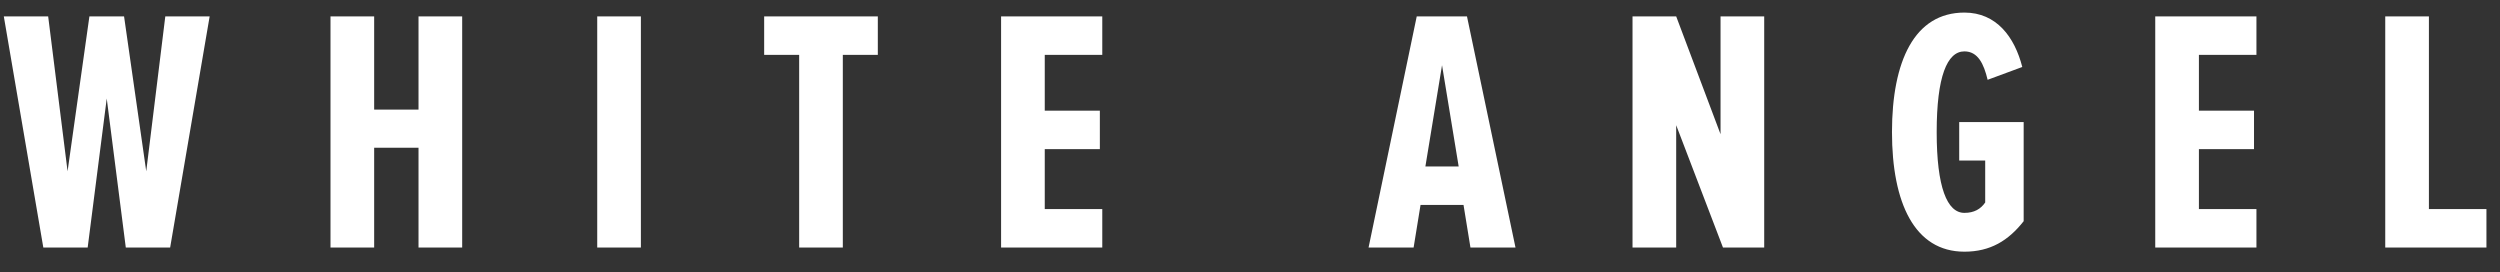 <?xml version="1.0" encoding="UTF-8"?>
<svg width="101px" height="11px" viewBox="0 0 101 11" version="1.1" xmlns="http://www.w3.org/2000/svg" xmlns:xlink="http://www.w3.org/1999/xlink">
    <rect x="0" y="0" width="101" height="11" fill="#333333" stroke="none"/>
    <!-- Generator: Sketch 51.3 (57544) - http://www.bohemiancoding.com/sketch -->
    <title>3</title>
    <desc>Created with Sketch.</desc>
    <defs></defs>
    <g id="IOS" stroke="none" stroke-width="1" fill="none" fill-rule="evenodd">
        <g id="3" fill="#FFFFFF">
            <path d="M6.874,10 L5.082,10 L4.312,3.98 L3.542,10 L1.75,10 L0.154,0.662 L1.946,0.662 L2.73,6.92 L3.612,0.662 L5.012,0.662 L5.908,6.92 L6.678,0.662 L8.47,0.662 L6.874,10 Z M18.672,10 L16.908,10 L16.908,5.968 L15.116,5.968 L15.116,10 L13.352,10 L13.352,0.662 L15.116,0.662 L15.116,4.428 L16.908,4.428 L16.908,0.662 L18.672,0.662 L18.672,10 Z M25.892,10 L24.128,10 L24.128,0.662 L25.892,0.662 L25.892,10 Z M34.05,10 L32.286,10 L32.286,2.216 L30.872,2.216 L30.872,0.662 L35.464,0.662 L35.464,2.216 L34.05,2.216 L34.05,10 Z M44.532,10 L40.444,10 L40.444,0.662 L44.532,0.662 L44.532,2.216 L42.208,2.216 L42.208,4.47 L44.434,4.47 L44.434,6.024 L42.208,6.024 L42.208,8.446 L44.532,8.446 L44.532,10 Z M61.226,10 L59.406,10 L59.126,8.278 L57.39,8.278 L57.11,10 L55.29,10 L57.236,0.662 L59.266,0.662 L61.226,10 Z M58.93,6.724 L58.258,2.636 L57.586,6.724 L58.93,6.724 Z M71.274,10 L69.608,10 L67.718,5.058 L67.718,10 L65.954,10 L65.954,0.662 L67.718,0.662 L69.51,5.422 L69.51,0.662 L71.274,0.662 L71.274,10 Z M79.362,10.168 C77.346,10.168 76.436,8.194 76.436,5.338 C76.436,2.468 77.346,0.508 79.362,0.508 C80.664,0.508 81.392,1.502 81.7,2.706 L80.3,3.224 C80.146,2.58 79.908,2.076 79.362,2.076 C78.662,2.076 78.242,3.098 78.242,5.338 C78.242,7.564 78.662,8.6 79.362,8.6 C79.754,8.6 80.02,8.446 80.202,8.18 L80.202,6.486 L79.152,6.486 L79.152,4.932 L81.756,4.932 L81.756,8.936 C81.14,9.72 80.412,10.168 79.362,10.168 Z M91.16,10 L87.072,10 L87.072,0.662 L91.16,0.662 L91.16,2.216 L88.836,2.216 L88.836,4.47 L91.062,4.47 L91.062,6.024 L88.836,6.024 L88.836,8.446 L91.16,8.446 L91.16,10 Z M100.452,10 L96.364,10 L96.364,0.662 L98.128,0.662 L98.128,8.446 L100.452,8.446 L100.452,10 Z" id="White-angel"></path>
        </g>
    </g>
</svg>